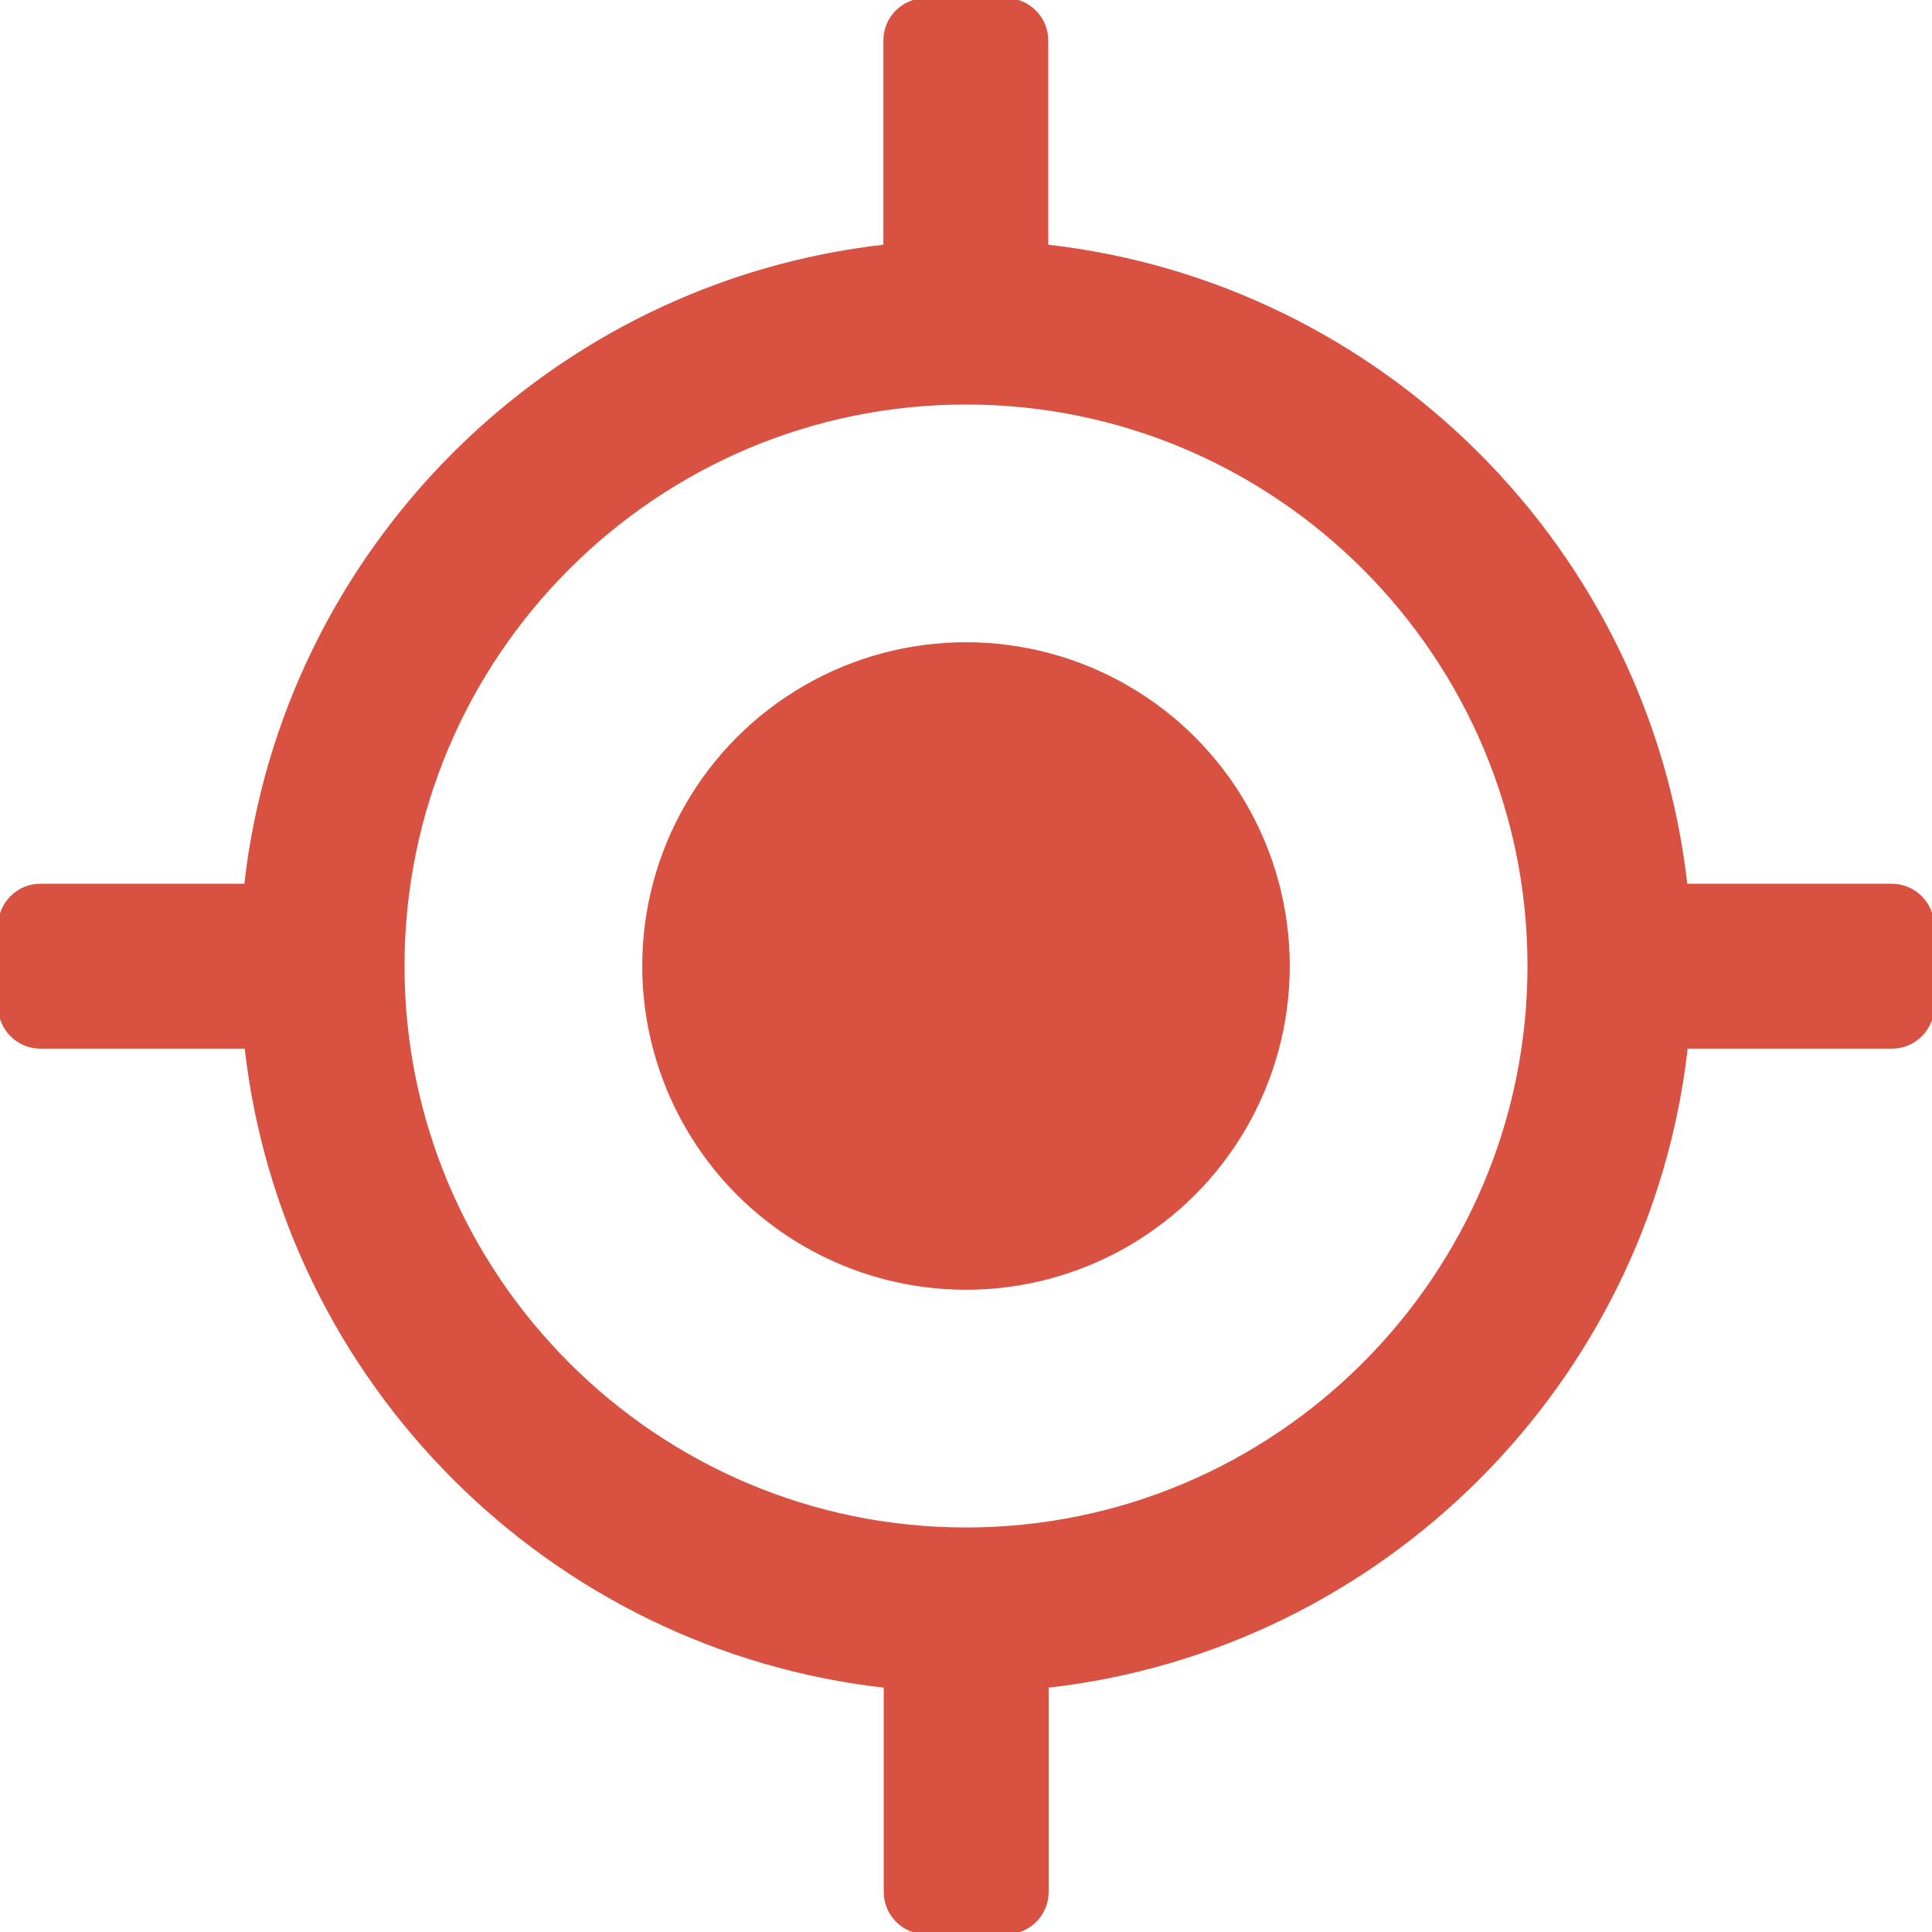 <?xml version="1.0" encoding="utf-8"?>
<!-- Generator: Adobe Illustrator 21.0.0, SVG Export Plug-In . SVG Version: 6.00 Build 0)  -->
<svg version="1.1" id="Layer_1" xmlns="http://www.w3.org/2000/svg" xmlns:xlink="http://www.w3.org/1999/xlink" x="0px" y="0px"
	 viewBox="0 0 512 512" style="enable-background:new 0 0 512 512;" xml:space="preserve">
<style type="text/css">
	.st0{fill:#D95140;stroke:#D95140;stroke-miterlimit:10;}
</style>
<g>
	<g>
		<g>
			<circle class="st0" cx="256" cy="256" r="85.3"/>
			<path class="st0" d="M501.3,234.7h-54.6c-9.9-88.8-80.6-159.5-169.4-169.4V10.7c0-5.9-4.8-10.7-10.7-10.7h-21.3
				c-5.9,0-10.7,4.8-10.7,10.7v54.6c-88.8,9.9-159.5,80.6-169.4,169.4H10.7c-5.9,0-10.7,4.8-10.7,10.7v21.3
				c0,5.9,4.8,10.7,10.7,10.7h54.6c9.9,88.8,80.6,159.5,169.4,169.4v54.6c0,5.9,4.8,10.7,10.7,10.7h21.3c5.9,0,10.7-4.8,10.7-10.7
				v-54.6c88.8-9.9,159.5-80.6,169.4-169.4h54.6c5.9,0,10.7-4.8,10.7-10.7v-21.3C512,239.4,507.2,234.7,501.3,234.7z M256,405.3
				c-82.3,0-149.3-67-149.3-149.3s67-149.3,149.3-149.3s149.3,67,149.3,149.3S338.3,405.3,256,405.3z"/>
		</g>
	</g>
</g>
</svg>
